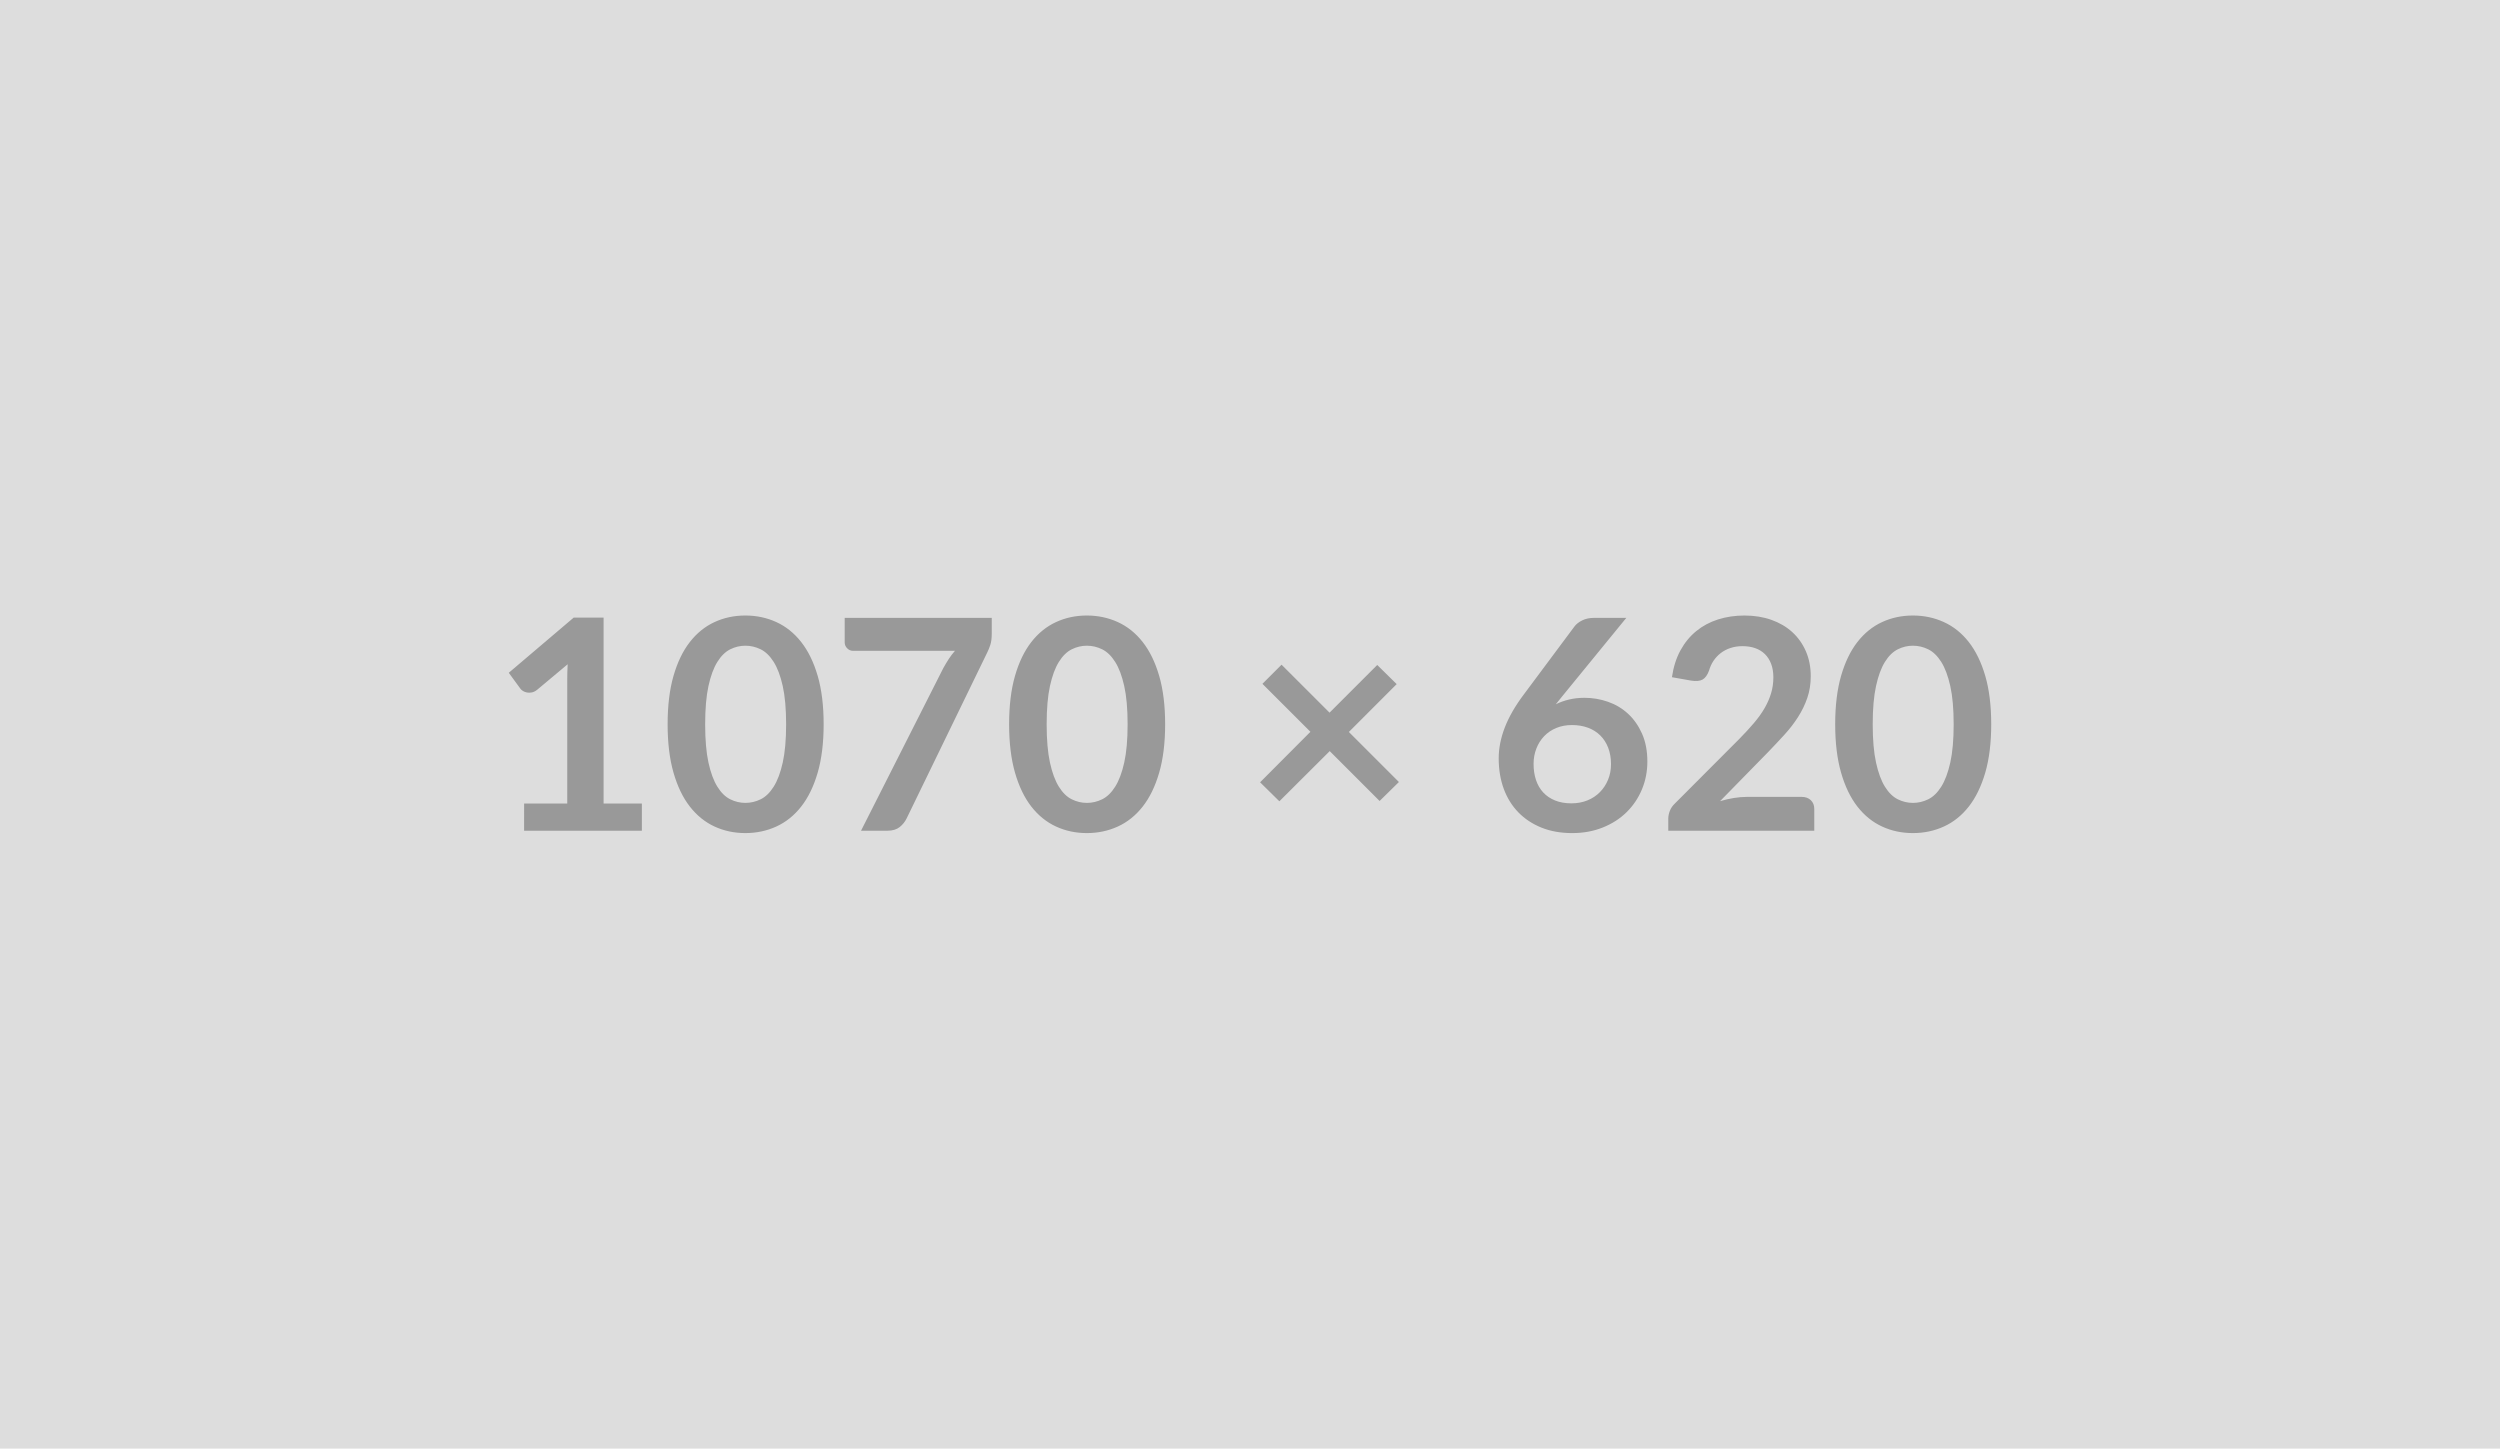<svg xmlns="http://www.w3.org/2000/svg" width="1070" height="620" viewBox="0 0 1070 620"><rect width="100%" height="100%" fill="#DDDDDD"/><path fill="#999999" d="M258.34 343.9h16.38v11.65h-50.4V343.9h18.46v-53.11q0-3.15.18-6.49l-13.1 10.96q-1.13.88-2.24 1.1-1.1.22-2.07.03-.98-.19-1.74-.66-.75-.47-1.13-1.04l-4.92-6.74 27.79-23.62h12.79v79.57Zm94.18-33.9q0 11.91-2.55 20.7-2.55 8.78-7.06 14.52-4.5 5.73-10.64 8.53-6.14 2.81-13.26 2.81t-13.2-2.81q-6.08-2.8-10.55-8.53-4.48-5.74-7-14.52-2.52-8.79-2.52-20.7 0-11.97 2.52-20.73 2.52-8.75 7-14.49 4.47-5.73 10.55-8.53 6.08-2.81 13.2-2.81 7.12 0 13.26 2.81 6.14 2.8 10.64 8.53 4.51 5.74 7.06 14.49 2.55 8.76 2.55 20.73Zm-16.06 0q0-9.89-1.45-16.38-1.45-6.49-3.88-10.33-2.42-3.84-5.57-5.39-3.15-1.54-6.55-1.54-3.34 0-6.46 1.54-3.12 1.55-5.51 5.39-2.4 3.84-3.82 10.33-1.41 6.49-1.41 16.38 0 9.89 1.41 16.38 1.42 6.49 3.82 10.33 2.39 3.85 5.51 5.39 3.12 1.54 6.46 1.54 3.4 0 6.55-1.54t5.57-5.39q2.43-3.84 3.88-10.33 1.45-6.49 1.45-16.38Zm25.07-45.55h62.94v6.74q0 3.03-.63 4.89-.63 1.85-1.26 3.11l-34.53 71.07q-1.07 2.2-3.02 3.75-1.95 1.54-5.23 1.54h-11.28l35.22-69.61q1.2-2.15 2.36-3.94 1.17-1.8 2.62-3.44h-43.6q-1.45 0-2.52-1.07t-1.07-2.52v-10.52ZM498.68 310q0 11.91-2.55 20.7-2.55 8.78-7.06 14.52-4.5 5.73-10.64 8.53-6.15 2.81-13.26 2.81-7.12 0-13.2-2.81-6.08-2.8-10.56-8.53-4.47-5.74-6.99-14.52-2.52-8.79-2.52-20.7 0-11.97 2.52-20.73 2.52-8.75 6.99-14.49 4.48-5.73 10.56-8.53 6.08-2.81 13.2-2.81 7.11 0 13.26 2.81 6.14 2.8 10.64 8.53 4.51 5.74 7.06 14.49 2.55 8.76 2.55 20.73Zm-16.06 0q0-9.89-1.45-16.38-1.45-6.49-3.88-10.33-2.42-3.84-5.57-5.39-3.15-1.54-6.55-1.54-3.34 0-6.46 1.54-3.12 1.55-5.51 5.39-2.4 3.84-3.82 10.33-1.41 6.49-1.41 16.38 0 9.89 1.41 16.38 1.42 6.49 3.82 10.33 2.39 3.85 5.51 5.39 3.12 1.54 6.46 1.54 3.4 0 6.55-1.54t5.57-5.39q2.43-3.84 3.88-10.33 1.45-6.49 1.45-16.38Zm116.11 24.7-8.26 8.12-21.35-21.35-21.55 21.48-8.25-8.13 21.54-21.61-20.54-20.53 8.19-8.19 20.54 20.53 20.41-20.41 8.32 8.19-20.47 20.48 21.42 21.42Zm97.33-70.25-27.03 33.08-3.15 3.9q2.65-1.32 5.71-2.04 3.05-.73 6.58-.73 5.16 0 10.05 1.7 4.88 1.7 8.6 5.14 3.71 3.43 5.98 8.53 2.27 5.11 2.27 11.91 0 6.36-2.33 11.94-2.33 5.57-6.55 9.73t-10.18 6.55q-5.95 2.4-13.13 2.4-7.31 0-13.11-2.33-5.79-2.33-9.89-6.52-4.09-4.19-6.27-10.08-2.17-5.89-2.17-13.08 0-6.42 2.61-13.19 2.62-6.78 8.1-14.08l21.73-29.17q1.14-1.52 3.31-2.59 2.18-1.07 5.01-1.07h13.86Zm-23.5 79.38q3.72 0 6.84-1.26 3.12-1.26 5.35-3.53 2.24-2.26 3.5-5.32 1.26-3.06 1.26-6.65 0-3.9-1.2-7.02-1.2-3.12-3.4-5.29-2.21-2.18-5.29-3.31-3.09-1.13-6.81-1.13-3.71 0-6.74 1.26-3.02 1.26-5.16 3.49-2.15 2.24-3.34 5.29-1.2 3.06-1.2 6.59 0 3.78 1.04 6.9 1.04 3.11 3.09 5.32 2.04 2.2 5.07 3.43 3.02 1.23 6.99 1.23Zm75.1-2.77h23.37q2.52 0 4 1.42t1.48 3.75v9.32h-62.49v-5.17q0-1.57.66-3.3.66-1.74 2.11-3.12l27.65-27.72q3.47-3.53 6.21-6.74 2.74-3.22 4.57-6.37 1.82-3.15 2.8-6.39.98-3.24.98-6.84 0-3.27-.95-5.76-.94-2.49-2.67-4.19-1.74-1.7-4.16-2.55-2.43-.85-5.45-.85-2.77 0-5.14.79-2.36.78-4.19 2.2-1.82 1.42-3.08 3.31-1.26 1.89-1.89 4.16-1.07 2.89-2.78 3.84-1.7.94-4.91.44l-8.19-1.45q.95-6.55 3.65-11.5 2.71-4.94 6.78-8.25 4.06-3.31 9.32-4.98 5.26-1.67 11.31-1.67 6.3 0 11.53 1.86 5.23 1.86 8.94 5.26 3.72 3.41 5.8 8.19 2.08 4.79 2.08 10.65 0 5.04-1.48 9.32-1.48 4.29-3.97 8.19-2.49 3.91-5.83 7.56-3.34 3.66-6.99 7.44l-20.54 20.98q2.96-.88 5.89-1.36 2.93-.47 5.58-.47ZM852.24 310q0 11.91-2.55 20.7-2.56 8.78-7.06 14.52-4.5 5.73-10.65 8.53-6.14 2.81-13.26 2.81t-13.2-2.81q-6.08-2.8-10.55-8.53-4.47-5.74-6.99-14.52-2.52-8.79-2.52-20.7 0-11.97 2.52-20.73 2.52-8.75 6.99-14.49 4.47-5.73 10.55-8.53 6.08-2.81 13.2-2.81 7.12 0 13.26 2.81 6.15 2.8 10.65 8.53 4.5 5.74 7.06 14.49 2.55 8.76 2.55 20.73Zm-16.07 0q0-9.89-1.45-16.38-1.45-6.49-3.87-10.33-2.43-3.84-5.58-5.39-3.15-1.54-6.55-1.54-3.34 0-6.46 1.54-3.11 1.55-5.51 5.39-2.39 3.84-3.81 10.33T801.52 310q0 9.89 1.42 16.38 1.42 6.49 3.81 10.33 2.4 3.85 5.51 5.39 3.12 1.54 6.46 1.54 3.4 0 6.55-1.54t5.58-5.39q2.42-3.84 3.87-10.33 1.45-6.49 1.45-16.38Z"/></svg>
